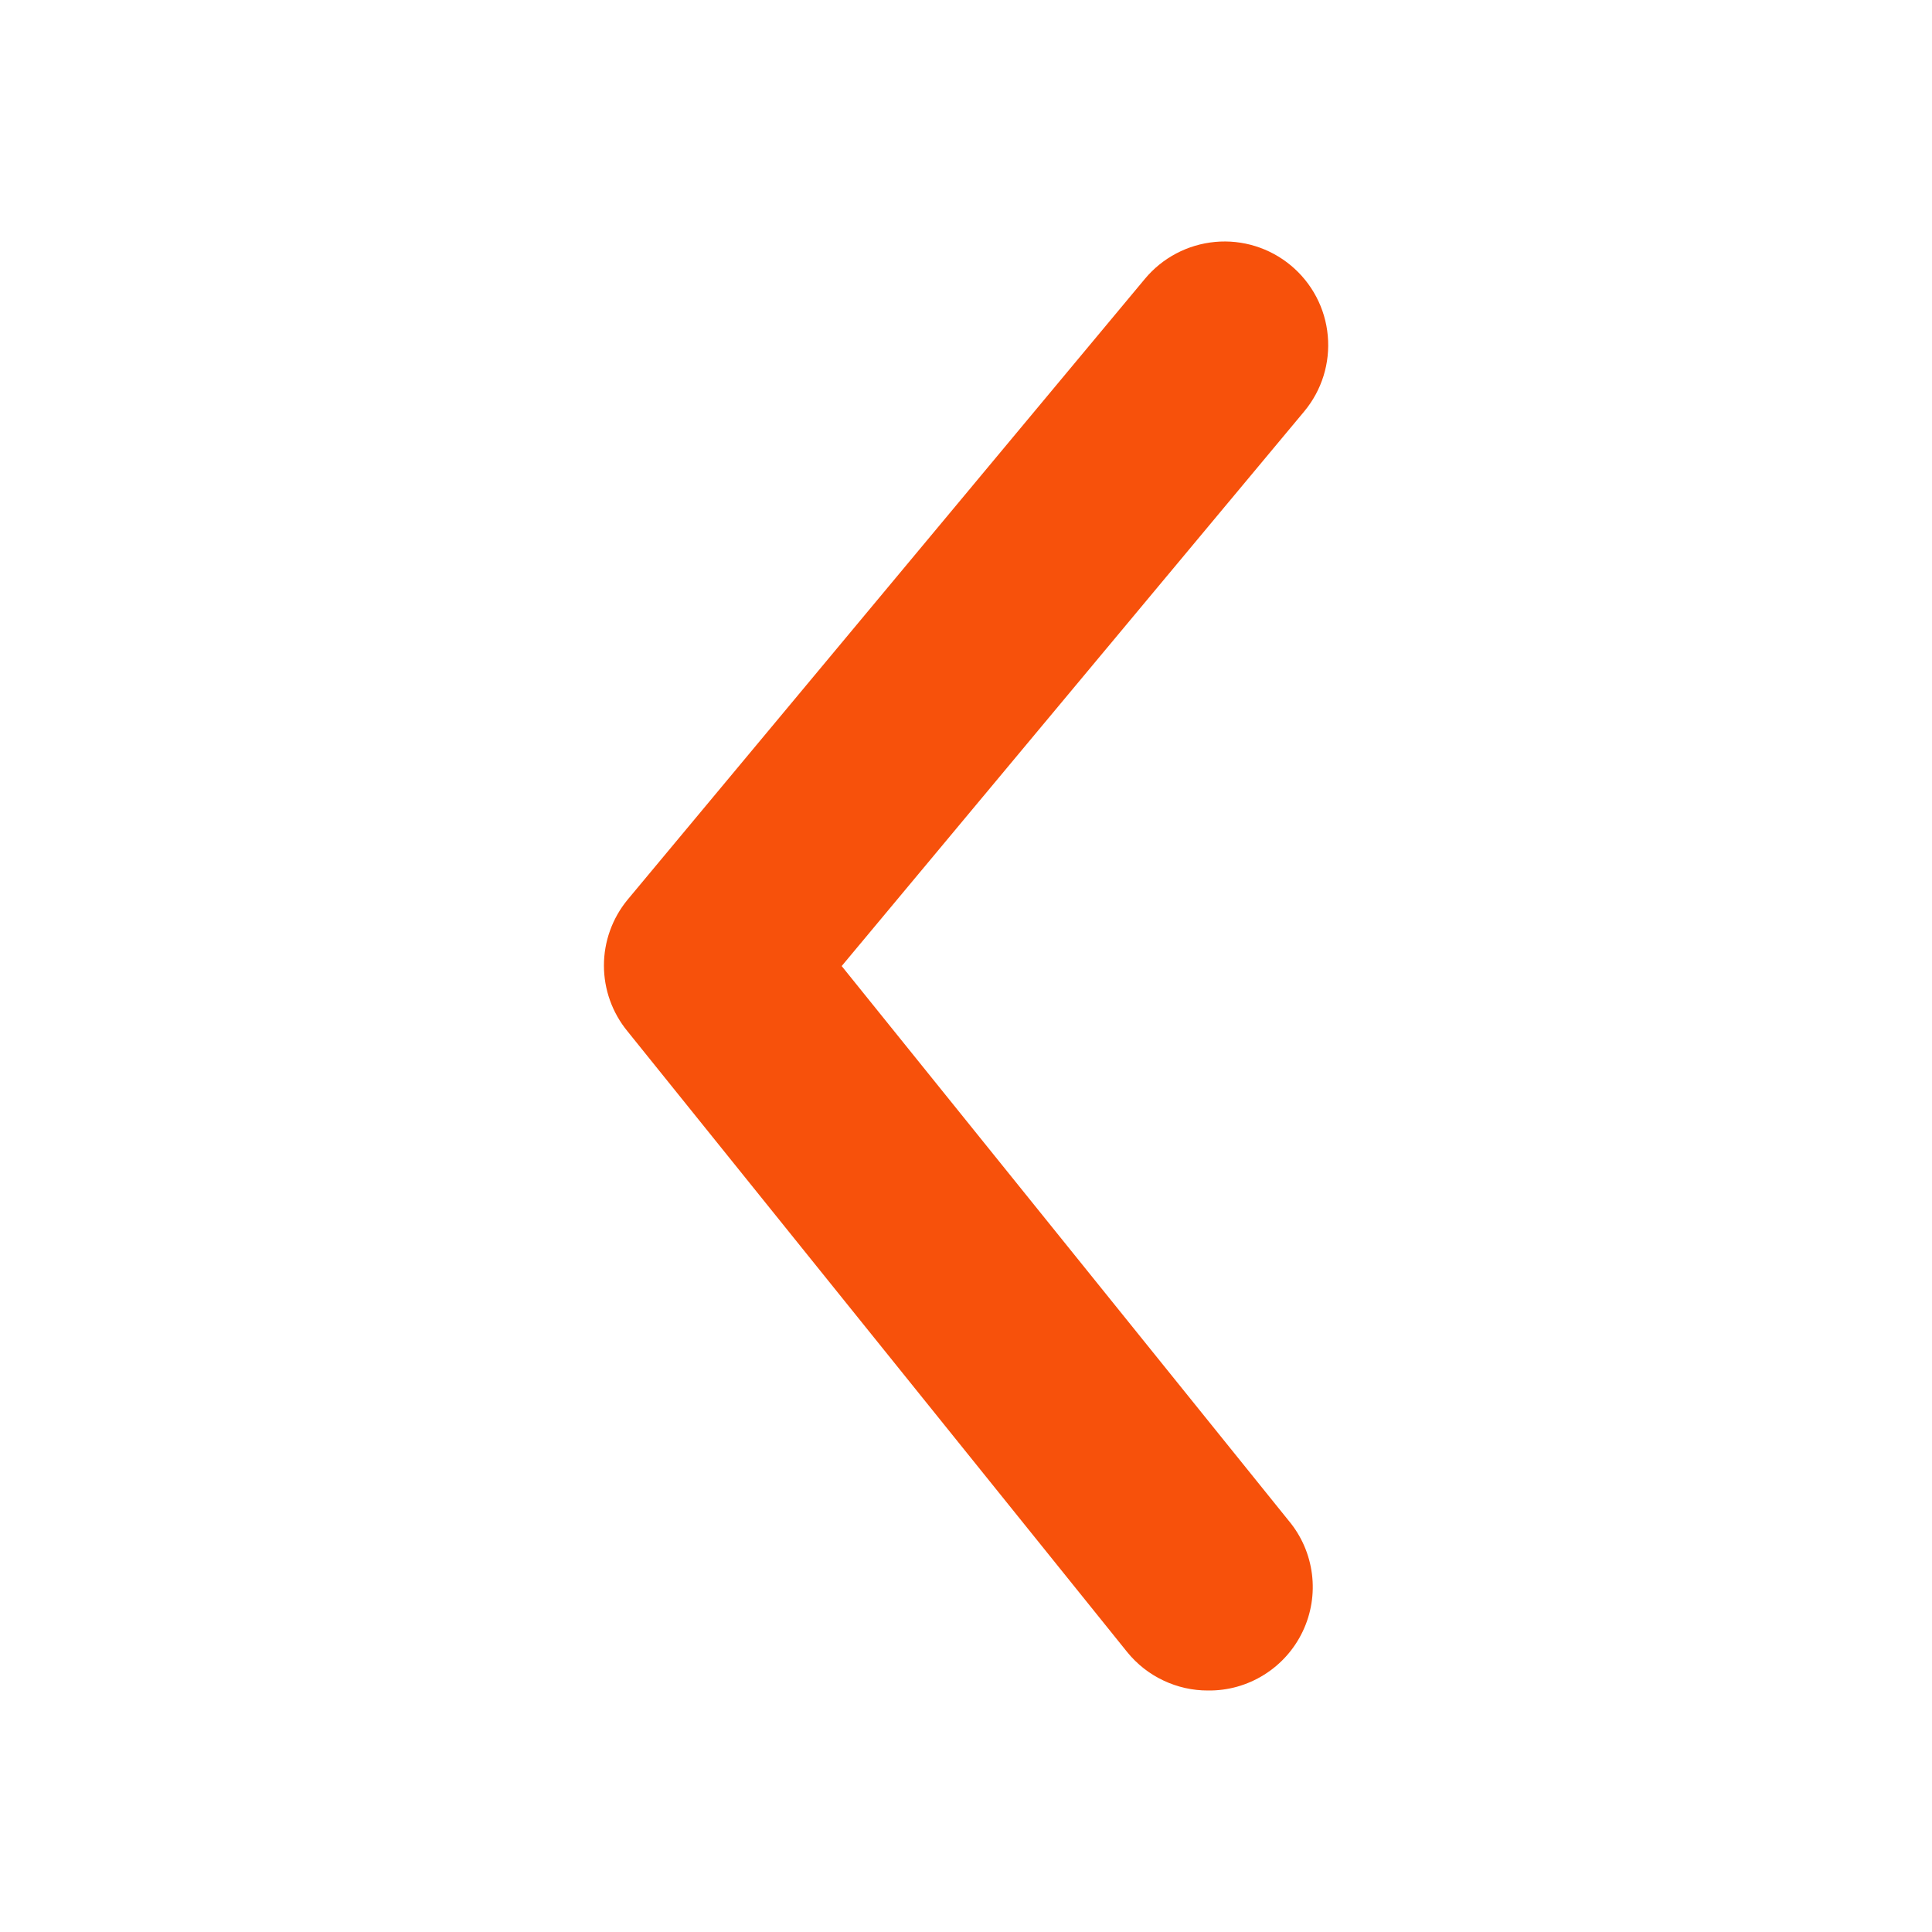 <svg width="32" height="32" viewBox="0 0 32 32" fill="none" xmlns="http://www.w3.org/2000/svg">
<path d="M20.009 28C19.753 28.001 19.5 27.944 19.269 27.834C19.037 27.725 18.833 27.564 18.672 27.366L10.393 17.081C10.141 16.774 10.003 16.39 10.003 15.992C10.003 15.595 10.141 15.211 10.393 14.904L18.963 4.619C19.254 4.269 19.672 4.049 20.126 4.007C20.579 3.965 21.03 4.105 21.38 4.396C21.73 4.687 21.951 5.105 21.992 5.559C22.034 6.012 21.894 6.463 21.603 6.813L13.941 16.001L21.346 25.189C21.556 25.44 21.689 25.747 21.73 26.072C21.771 26.396 21.718 26.726 21.577 27.022C21.436 27.318 21.214 27.567 20.936 27.74C20.658 27.914 20.337 28.004 20.009 28Z" fill="#F7510B"/>
</svg>
